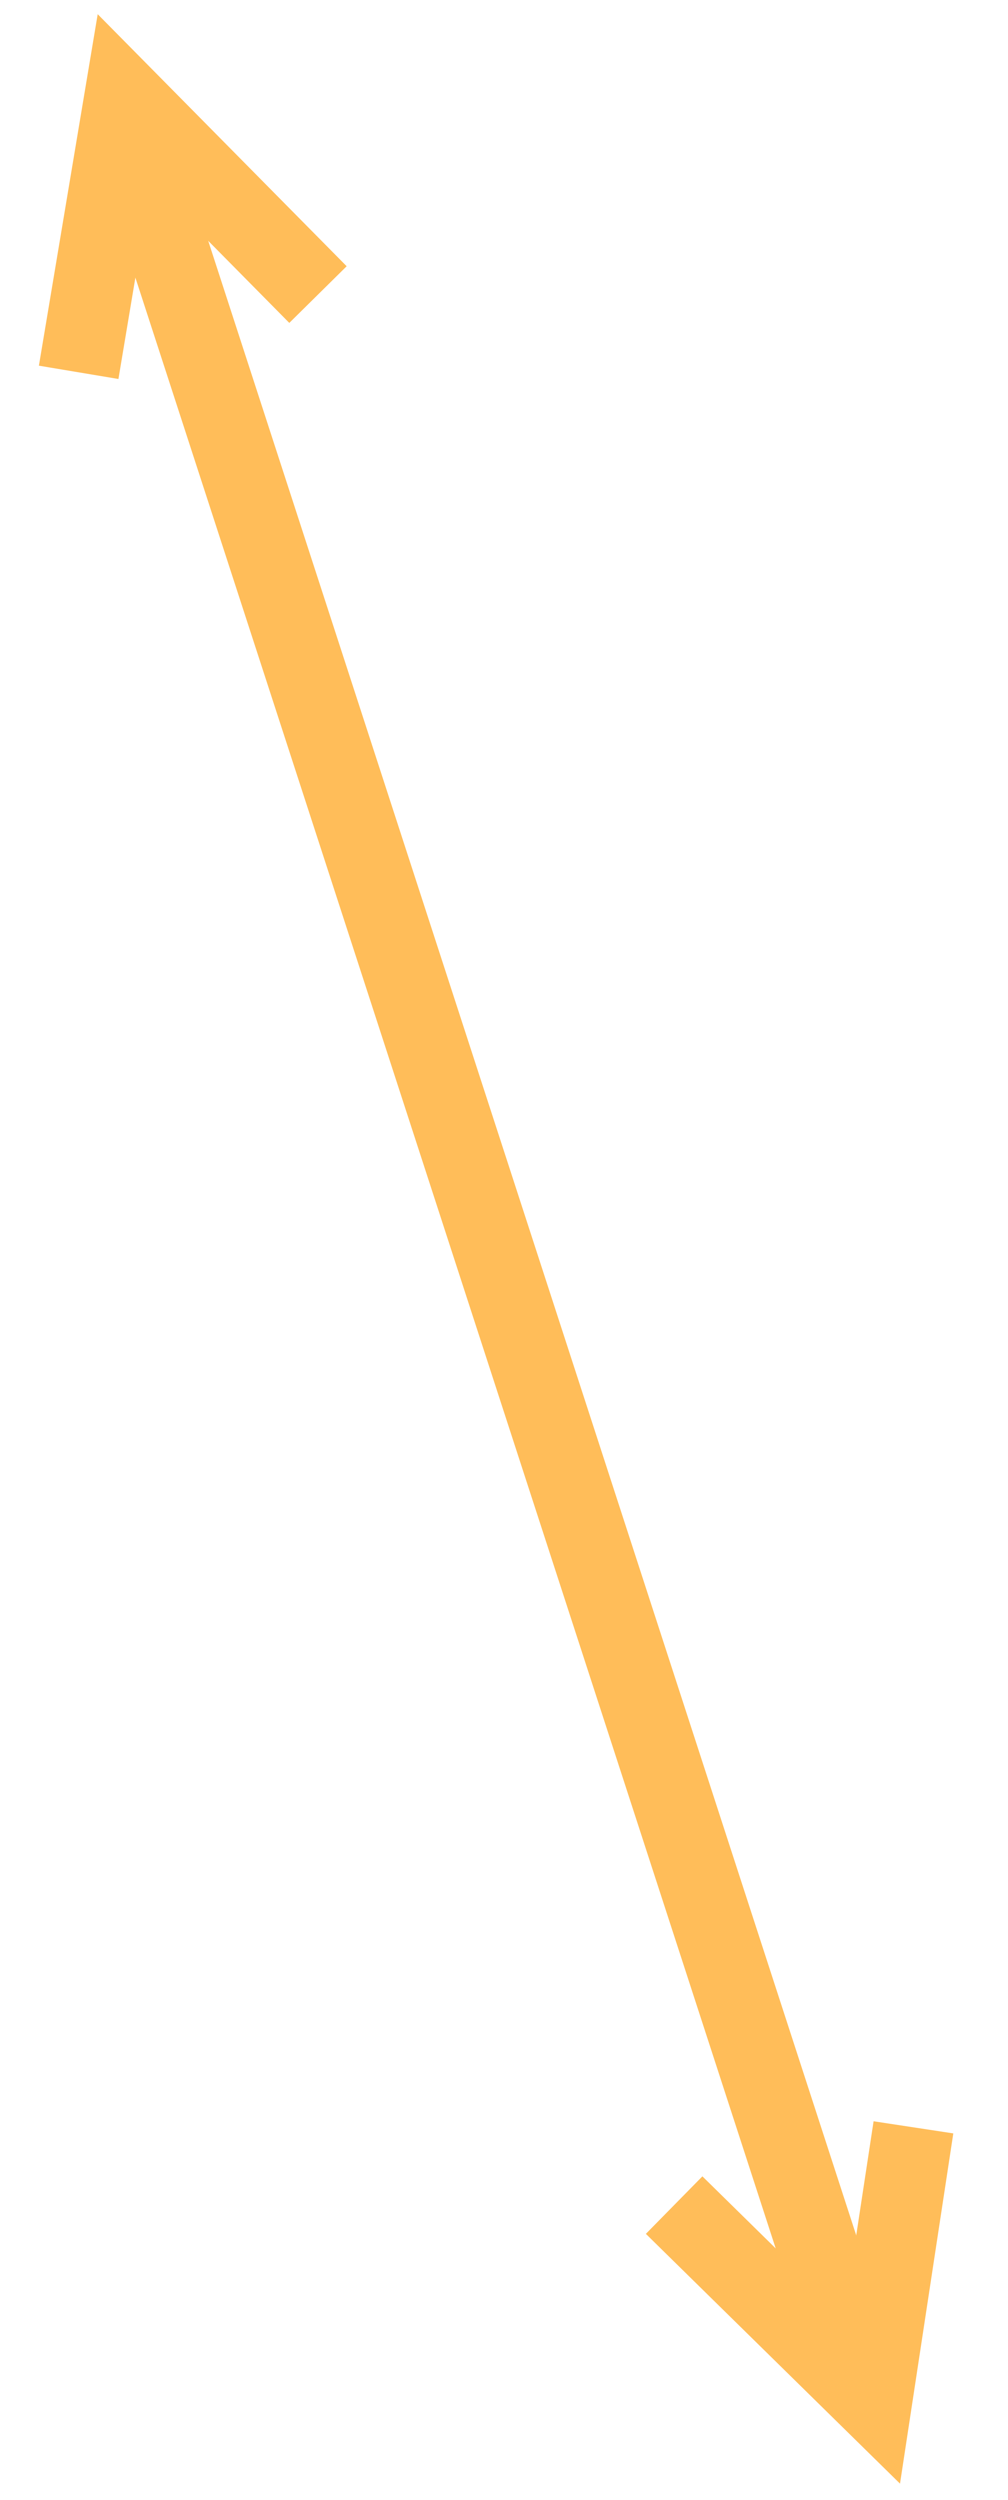 <svg width="50" height="124" viewBox="0 0 50 124" fill="none" xmlns="http://www.w3.org/2000/svg">
<path d="M45.31 105.516L43.255 119.02L33.439 109.373" stroke="#FFBD59" stroke-width="4"/>
<path d="M15.773 14.611L6.173 4.893L3.902 18.468" stroke="#FFBD59" stroke-width="4"/>
<path d="M42.855 118.524C30.267 79.783 13.257 27.43 6.325 6.096" stroke="#FFBD59" stroke-width="4"/>
</svg>
